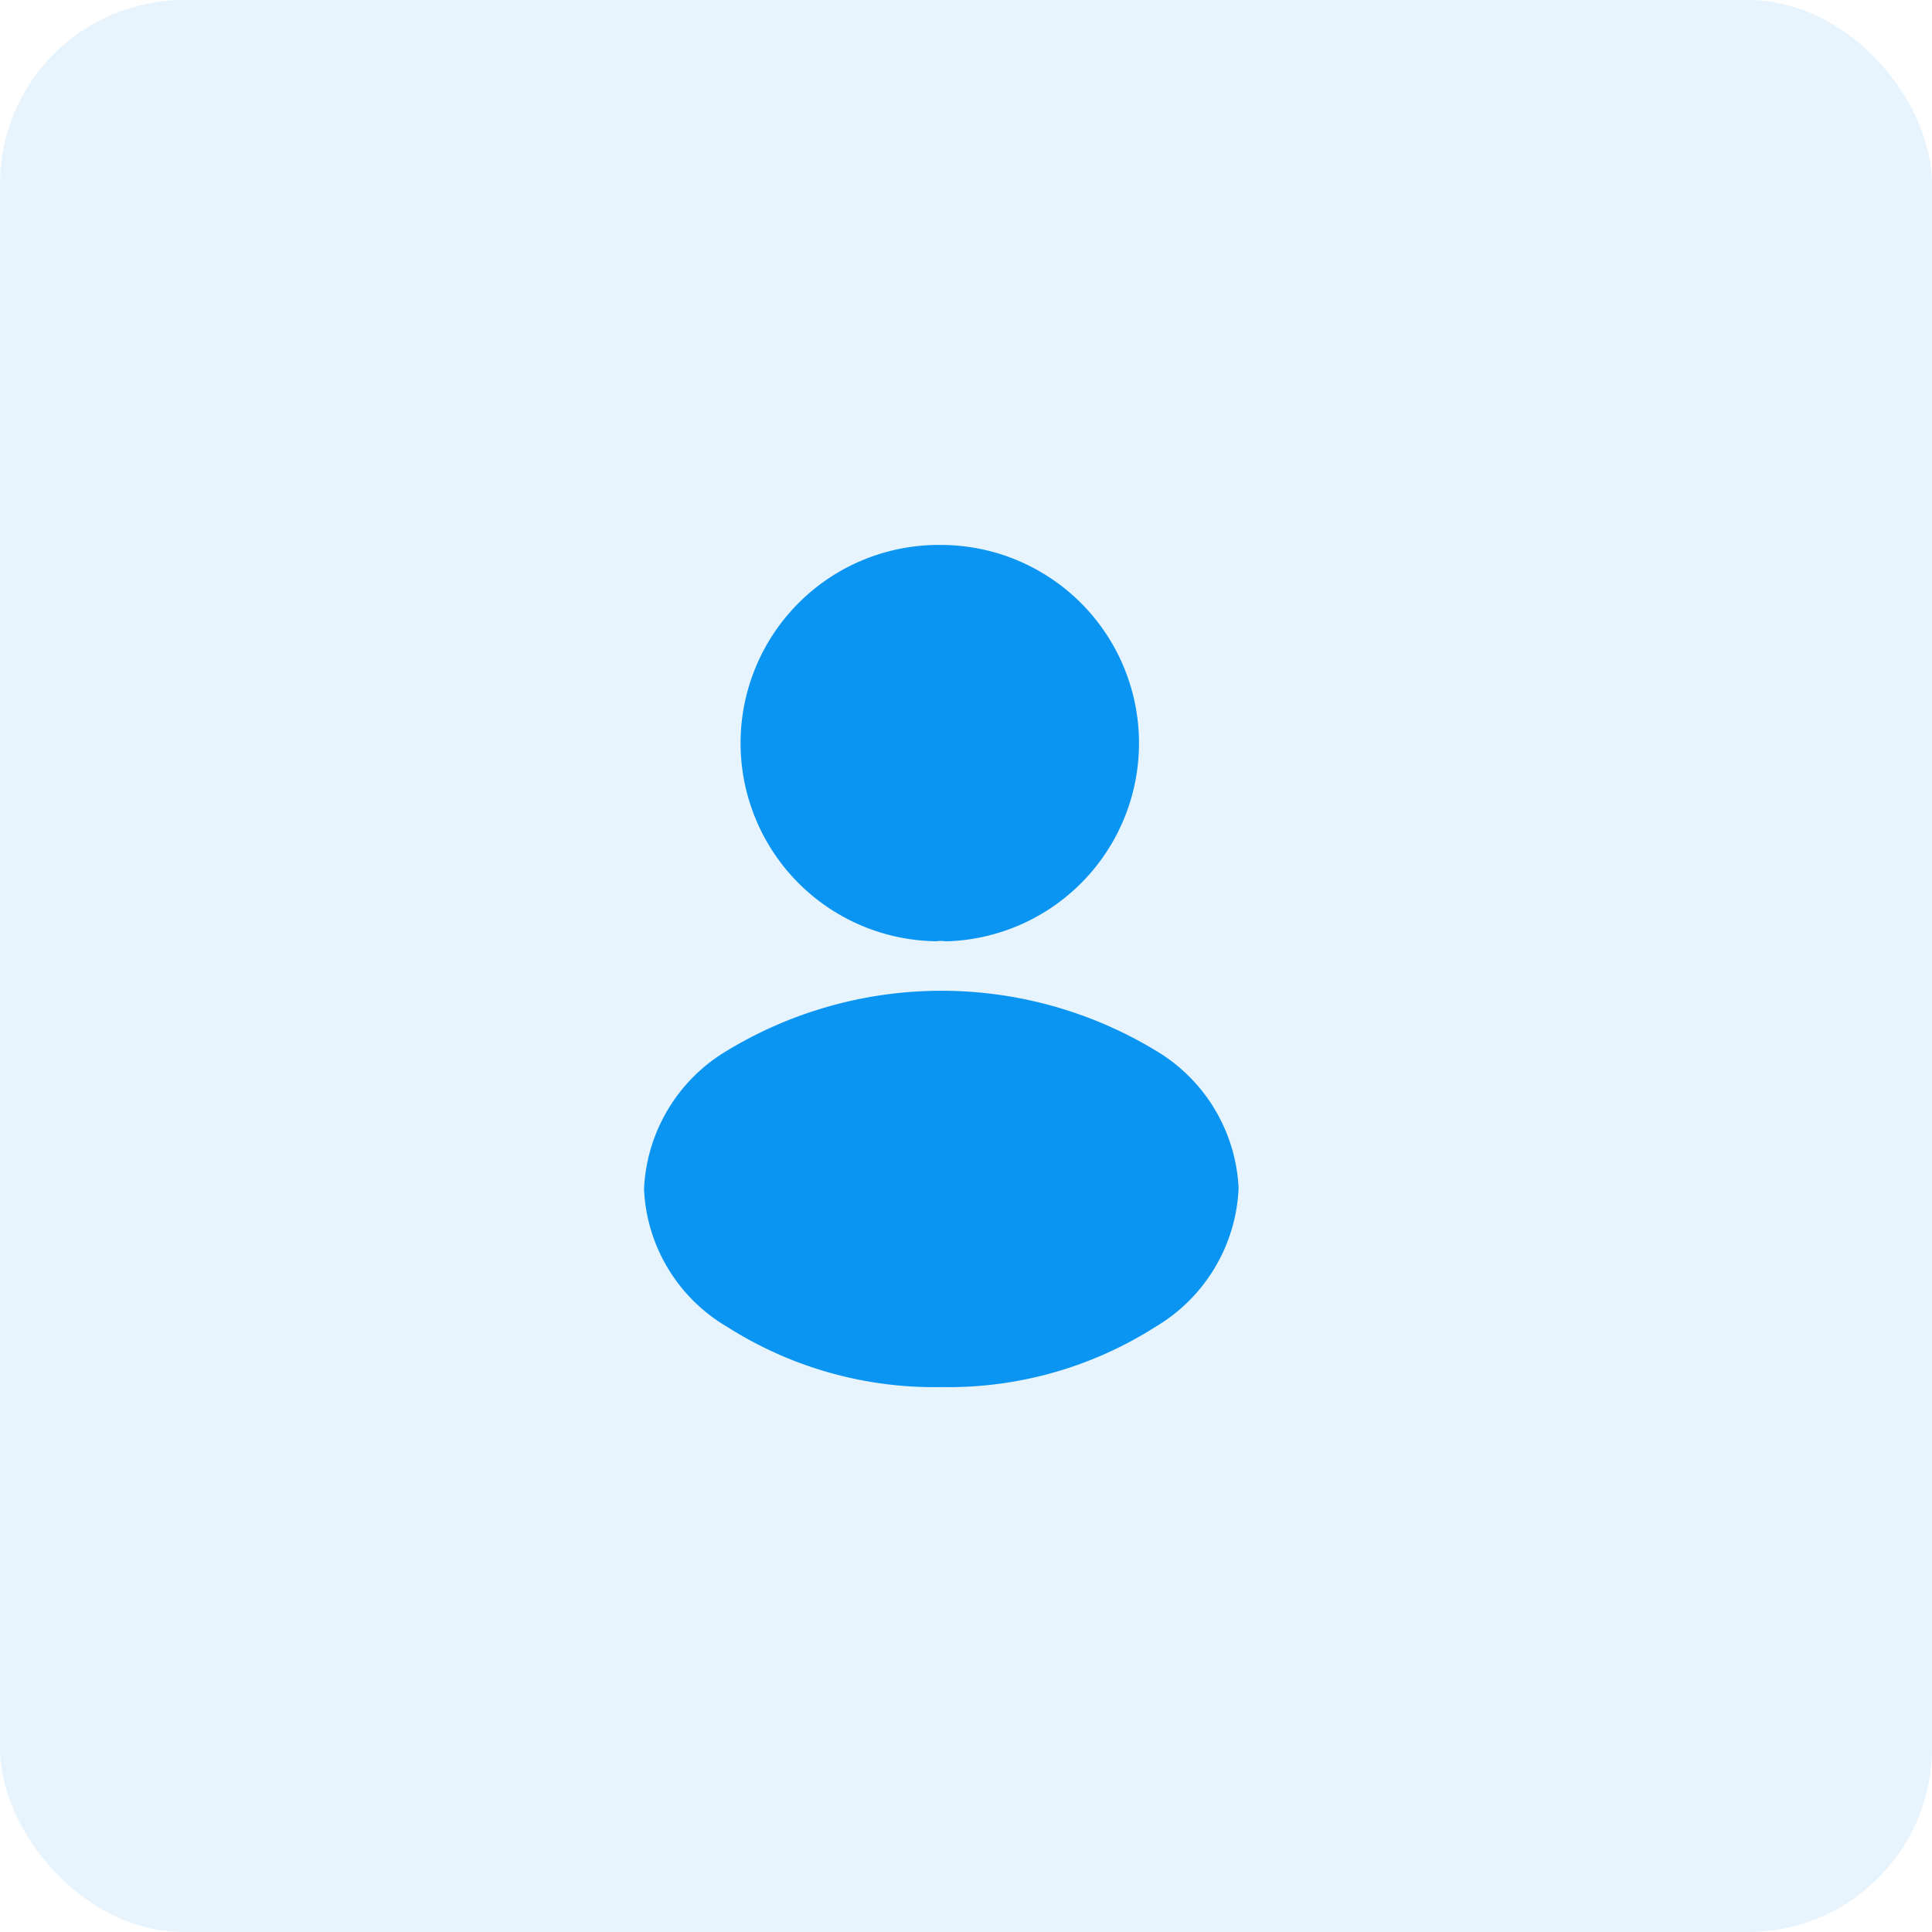 <svg xmlns="http://www.w3.org/2000/svg" width="63" height="63" viewBox="0 0 63 63">
  <g id="Group_1" data-name="Group 1" transform="translate(0.001 0.001)">
    <rect id="Rectangle_1" data-name="Rectangle 1" width="63" height="63" rx="6" transform="translate(-0.001 -0.001)" fill="#0a95f2" opacity="0.1"/>
    <path id="Path_1" data-name="Path 1" d="M21.461,11A6.462,6.462,0,0,0,21.3,23.923a1.1,1.1,0,0,1,.3,0h.1A6.464,6.464,0,0,0,21.461,11Z" transform="translate(9.23 6.769)" fill="#0a95f2"/>
    <path id="Path_2" data-name="Path 2" d="M29.686,21.95a13.492,13.492,0,0,0-13.974,0A5.531,5.531,0,0,0,13,26.465a5.485,5.485,0,0,0,2.7,4.487,12.577,12.577,0,0,0,6.994,1.971,12.577,12.577,0,0,0,6.994-1.971,5.529,5.529,0,0,0,2.7-4.515A5.517,5.517,0,0,0,29.686,21.95Z" transform="translate(8 12.307)" fill="#0a95f2"/>
  </g>
</svg>
